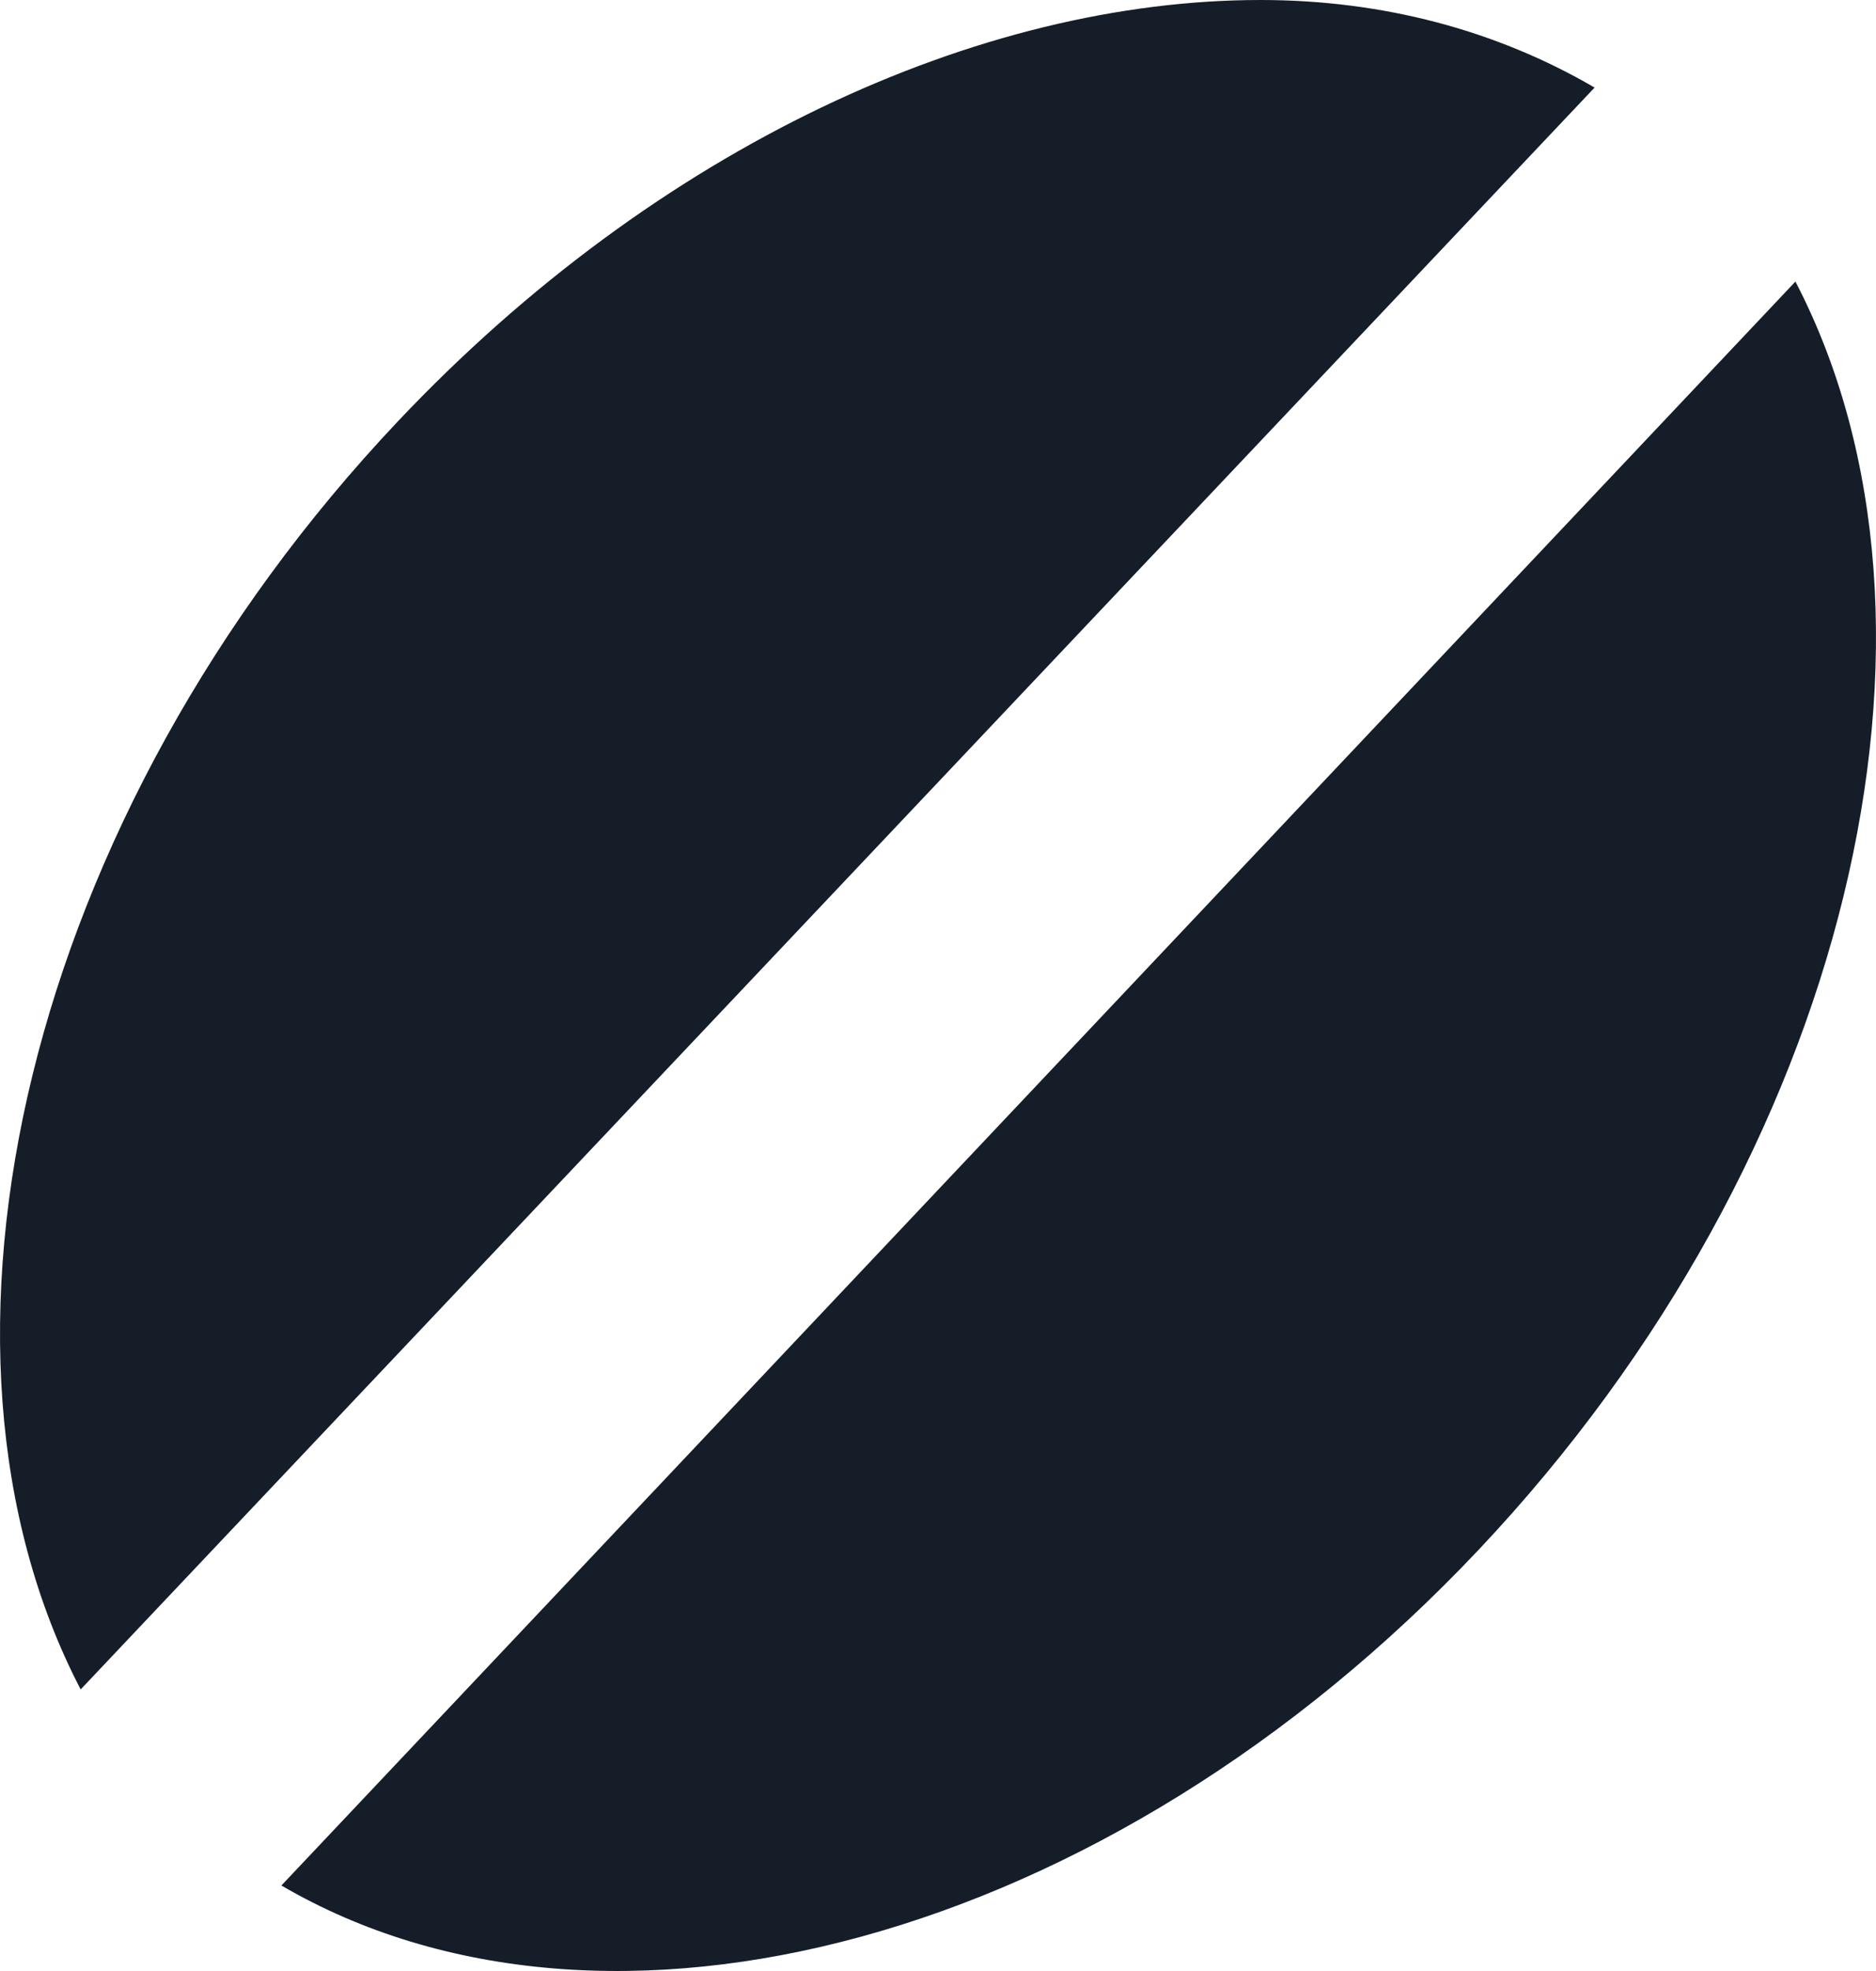 <svg width="20" height="21" viewBox="0 0 20 21" fill="none" xmlns="http://www.w3.org/2000/svg">
<path fill-rule="evenodd" clip-rule="evenodd" d="M13.438 0C10.442 0 7.012 1.56 4.243 4.488C0.266 8.695 -1.042 14.35 0.86 18L17 0.933C15.953 0.323 14.744 0 13.438 0ZM3 20.089C6.448 22.104 11.791 20.717 15.762 16.514C19.734 12.307 21.041 6.652 19.141 3L3 20.089Z" fill="#151D28"/>
</svg>
